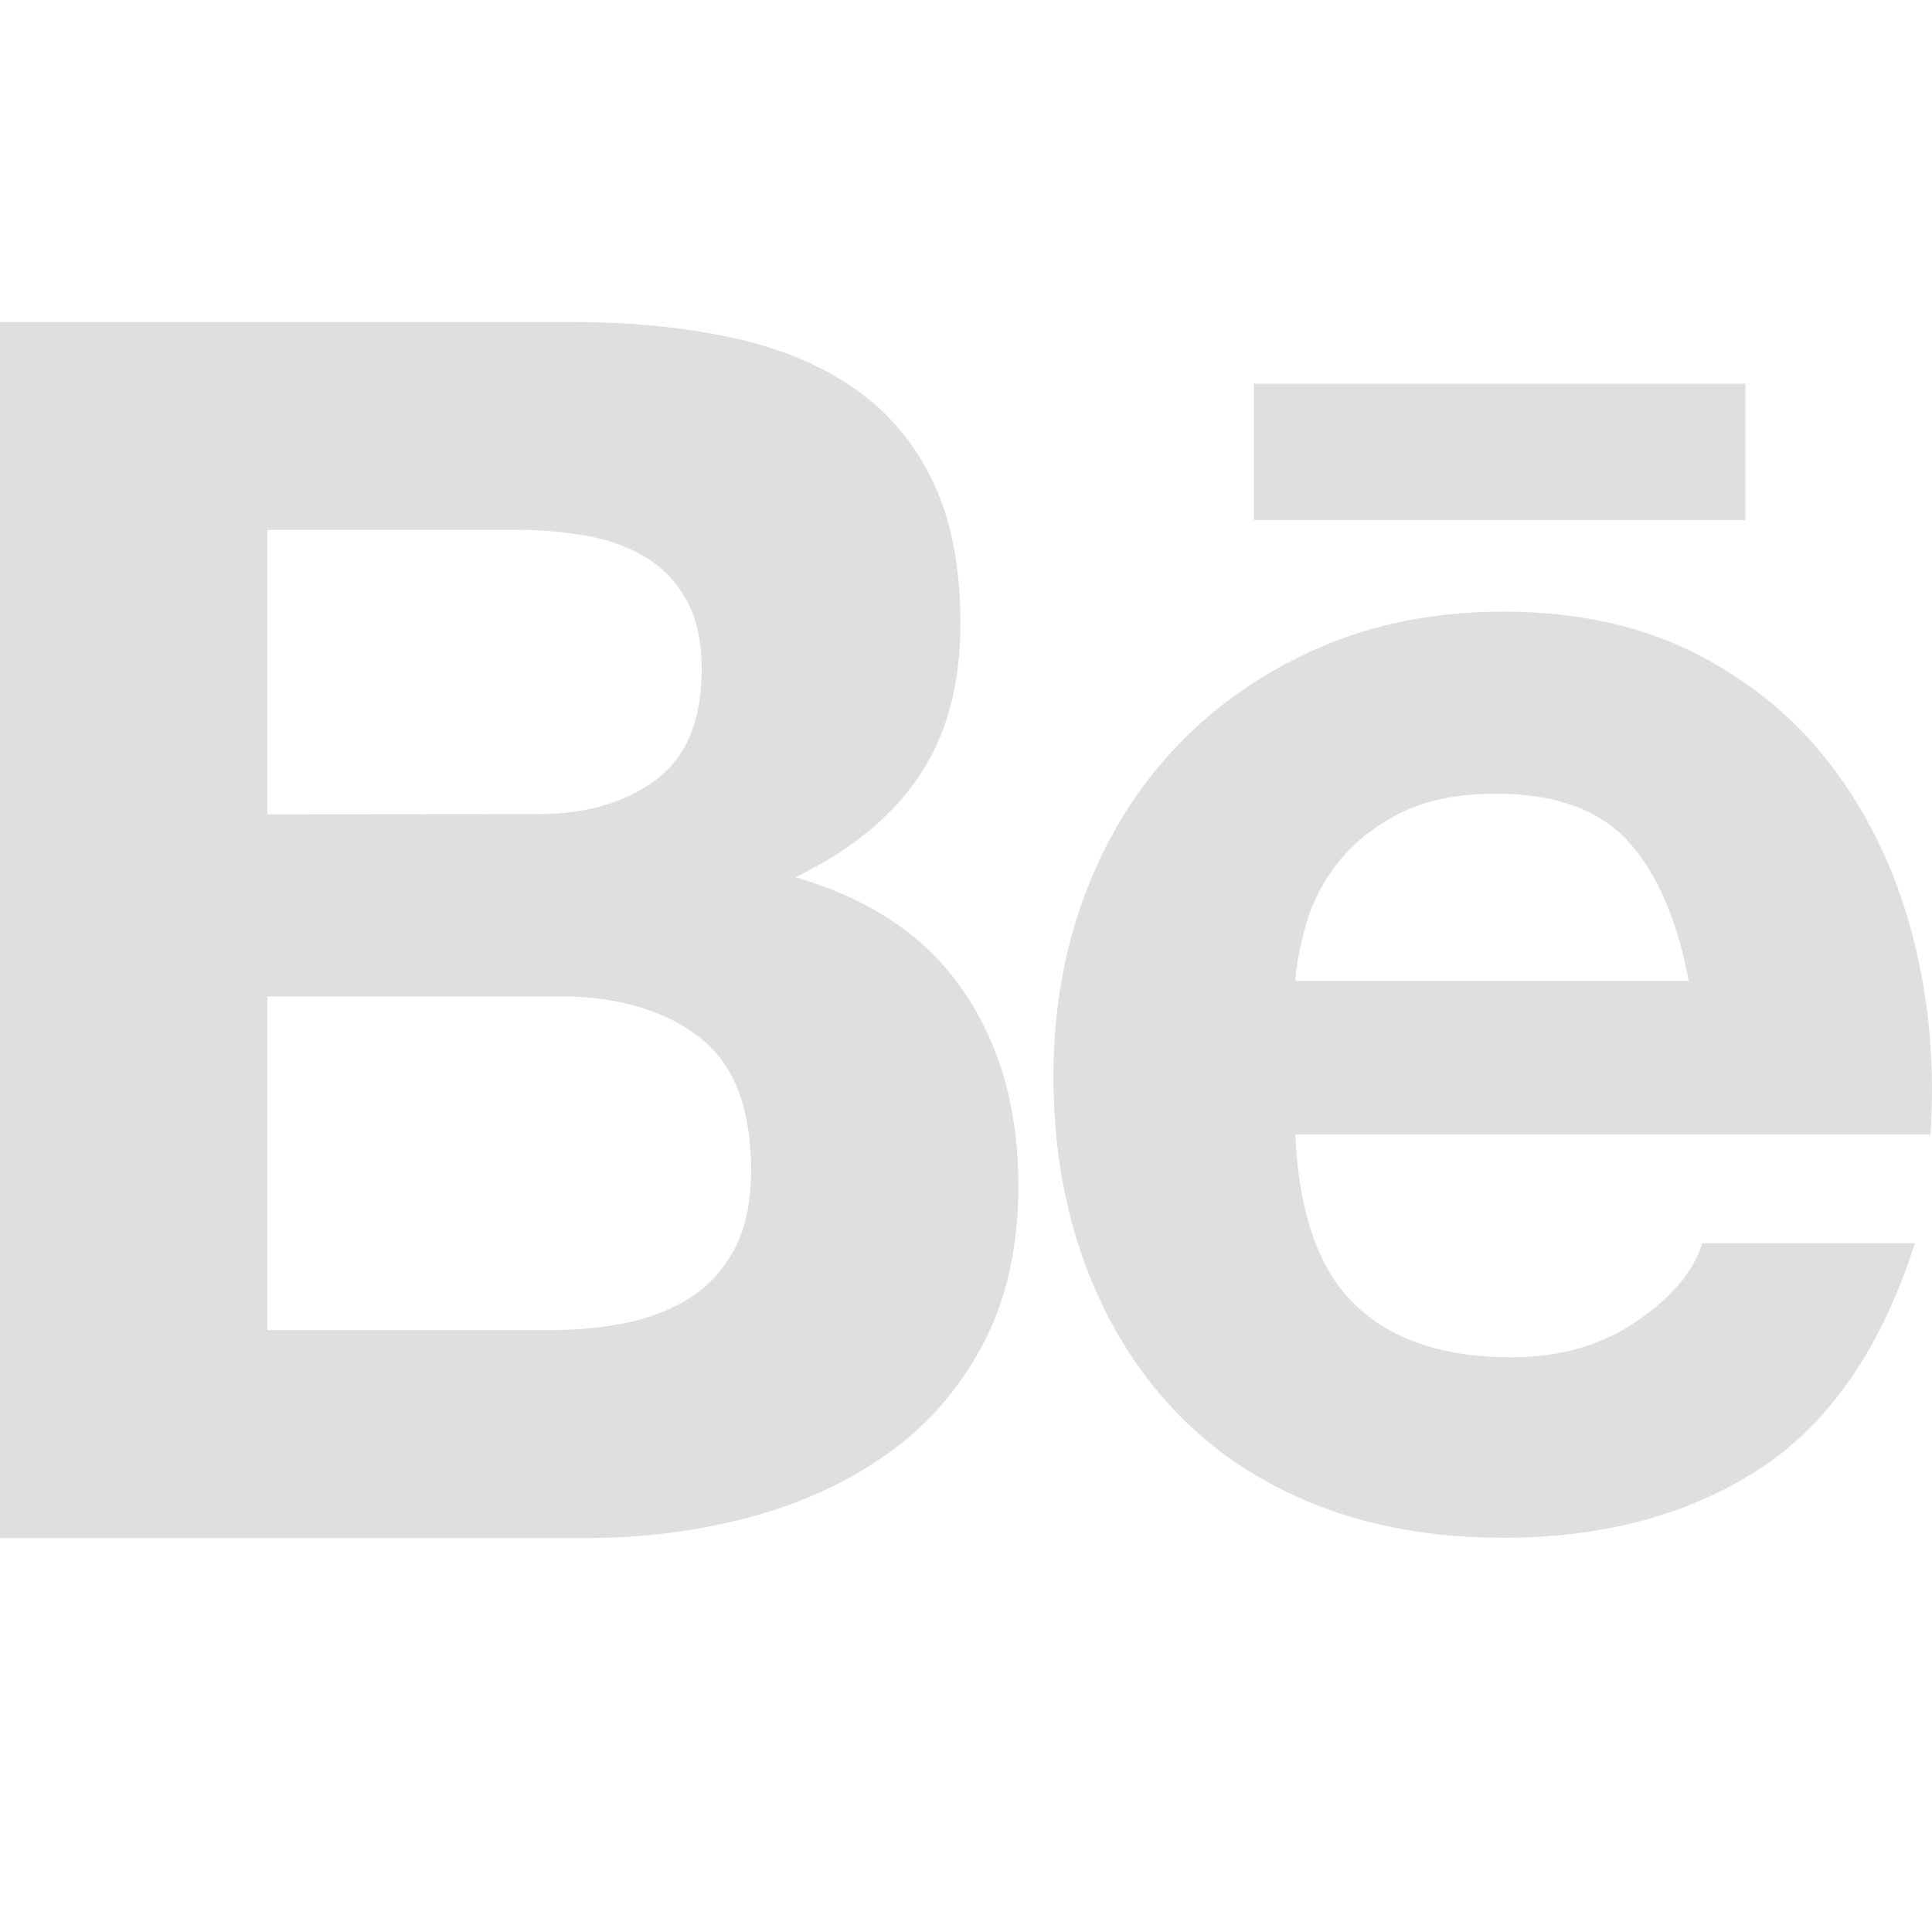 <svg width="24" height="24" viewBox="0 0 24 24" fill="none" xmlns="http://www.w3.org/2000/svg">
<path d="M7.108 4C7.826 4 8.482 4.064 9.076 4.191C9.669 4.317 10.175 4.525 10.598 4.815C11.021 5.104 11.349 5.488 11.582 5.968C11.815 6.448 11.931 7.04 11.931 7.745C11.931 8.506 11.758 9.141 11.413 9.649C11.067 10.157 10.556 10.573 9.879 10.897C10.81 11.165 11.505 11.634 11.963 12.304C12.422 12.973 12.651 13.781 12.651 14.726C12.651 15.487 12.503 16.147 12.207 16.705C11.911 17.262 11.513 17.717 11.011 18.069C10.51 18.422 9.939 18.682 9.298 18.851C8.653 19.021 7.988 19.106 7.321 19.105H0V4H7.108ZM6.685 10.113C7.277 10.113 7.764 9.972 8.145 9.69C8.526 9.408 8.717 8.95 8.716 8.316C8.716 7.964 8.652 7.674 8.525 7.449C8.398 7.224 8.229 7.047 8.017 6.92C7.805 6.793 7.562 6.705 7.288 6.656C7.005 6.607 6.718 6.581 6.43 6.583H3.322V10.116L6.685 10.113ZM6.876 16.522C7.189 16.523 7.501 16.491 7.806 16.427C8.102 16.363 8.364 16.258 8.589 16.11C8.814 15.962 8.994 15.761 9.129 15.507C9.262 15.254 9.33 14.929 9.33 14.534C9.33 13.759 9.112 13.205 8.674 12.874C8.237 12.542 7.658 12.377 6.94 12.377H3.322V16.523L6.876 16.522ZM16.83 16.205C17.28 16.642 17.93 16.861 18.776 16.861C19.383 16.861 19.904 16.709 20.342 16.406C20.779 16.103 21.047 15.782 21.146 15.443H23.789C23.367 16.755 22.718 17.693 21.843 18.257C20.968 18.821 19.911 19.103 18.67 19.103C17.81 19.103 17.034 18.966 16.343 18.691C15.652 18.417 15.067 18.025 14.587 17.517C14.107 17.009 13.737 16.403 13.477 15.698C13.217 14.993 13.086 14.217 13.086 13.371C13.086 12.554 13.219 11.793 13.487 11.088C13.755 10.382 14.137 9.773 14.63 9.258C15.123 8.744 15.713 8.338 16.396 8.042C17.081 7.746 17.839 7.598 18.671 7.598C19.602 7.598 20.412 7.778 21.104 8.138C21.795 8.498 22.363 8.981 22.807 9.588C23.251 10.194 23.572 10.885 23.769 11.661C23.967 12.437 24.037 13.248 23.981 14.094H16.091C16.133 15.063 16.379 15.769 16.83 16.205ZM20.226 10.452C19.866 10.057 19.319 9.86 18.586 9.86C18.106 9.86 17.707 9.941 17.391 10.102C17.074 10.265 16.82 10.465 16.63 10.705C16.439 10.945 16.306 11.198 16.229 11.466C16.151 11.734 16.105 11.974 16.091 12.185H20.978C20.835 11.425 20.584 10.846 20.226 10.452ZM15.576 4.767H21.682V6.46H15.576V4.767Z" fill="#E0DFDE"/>
</svg>
